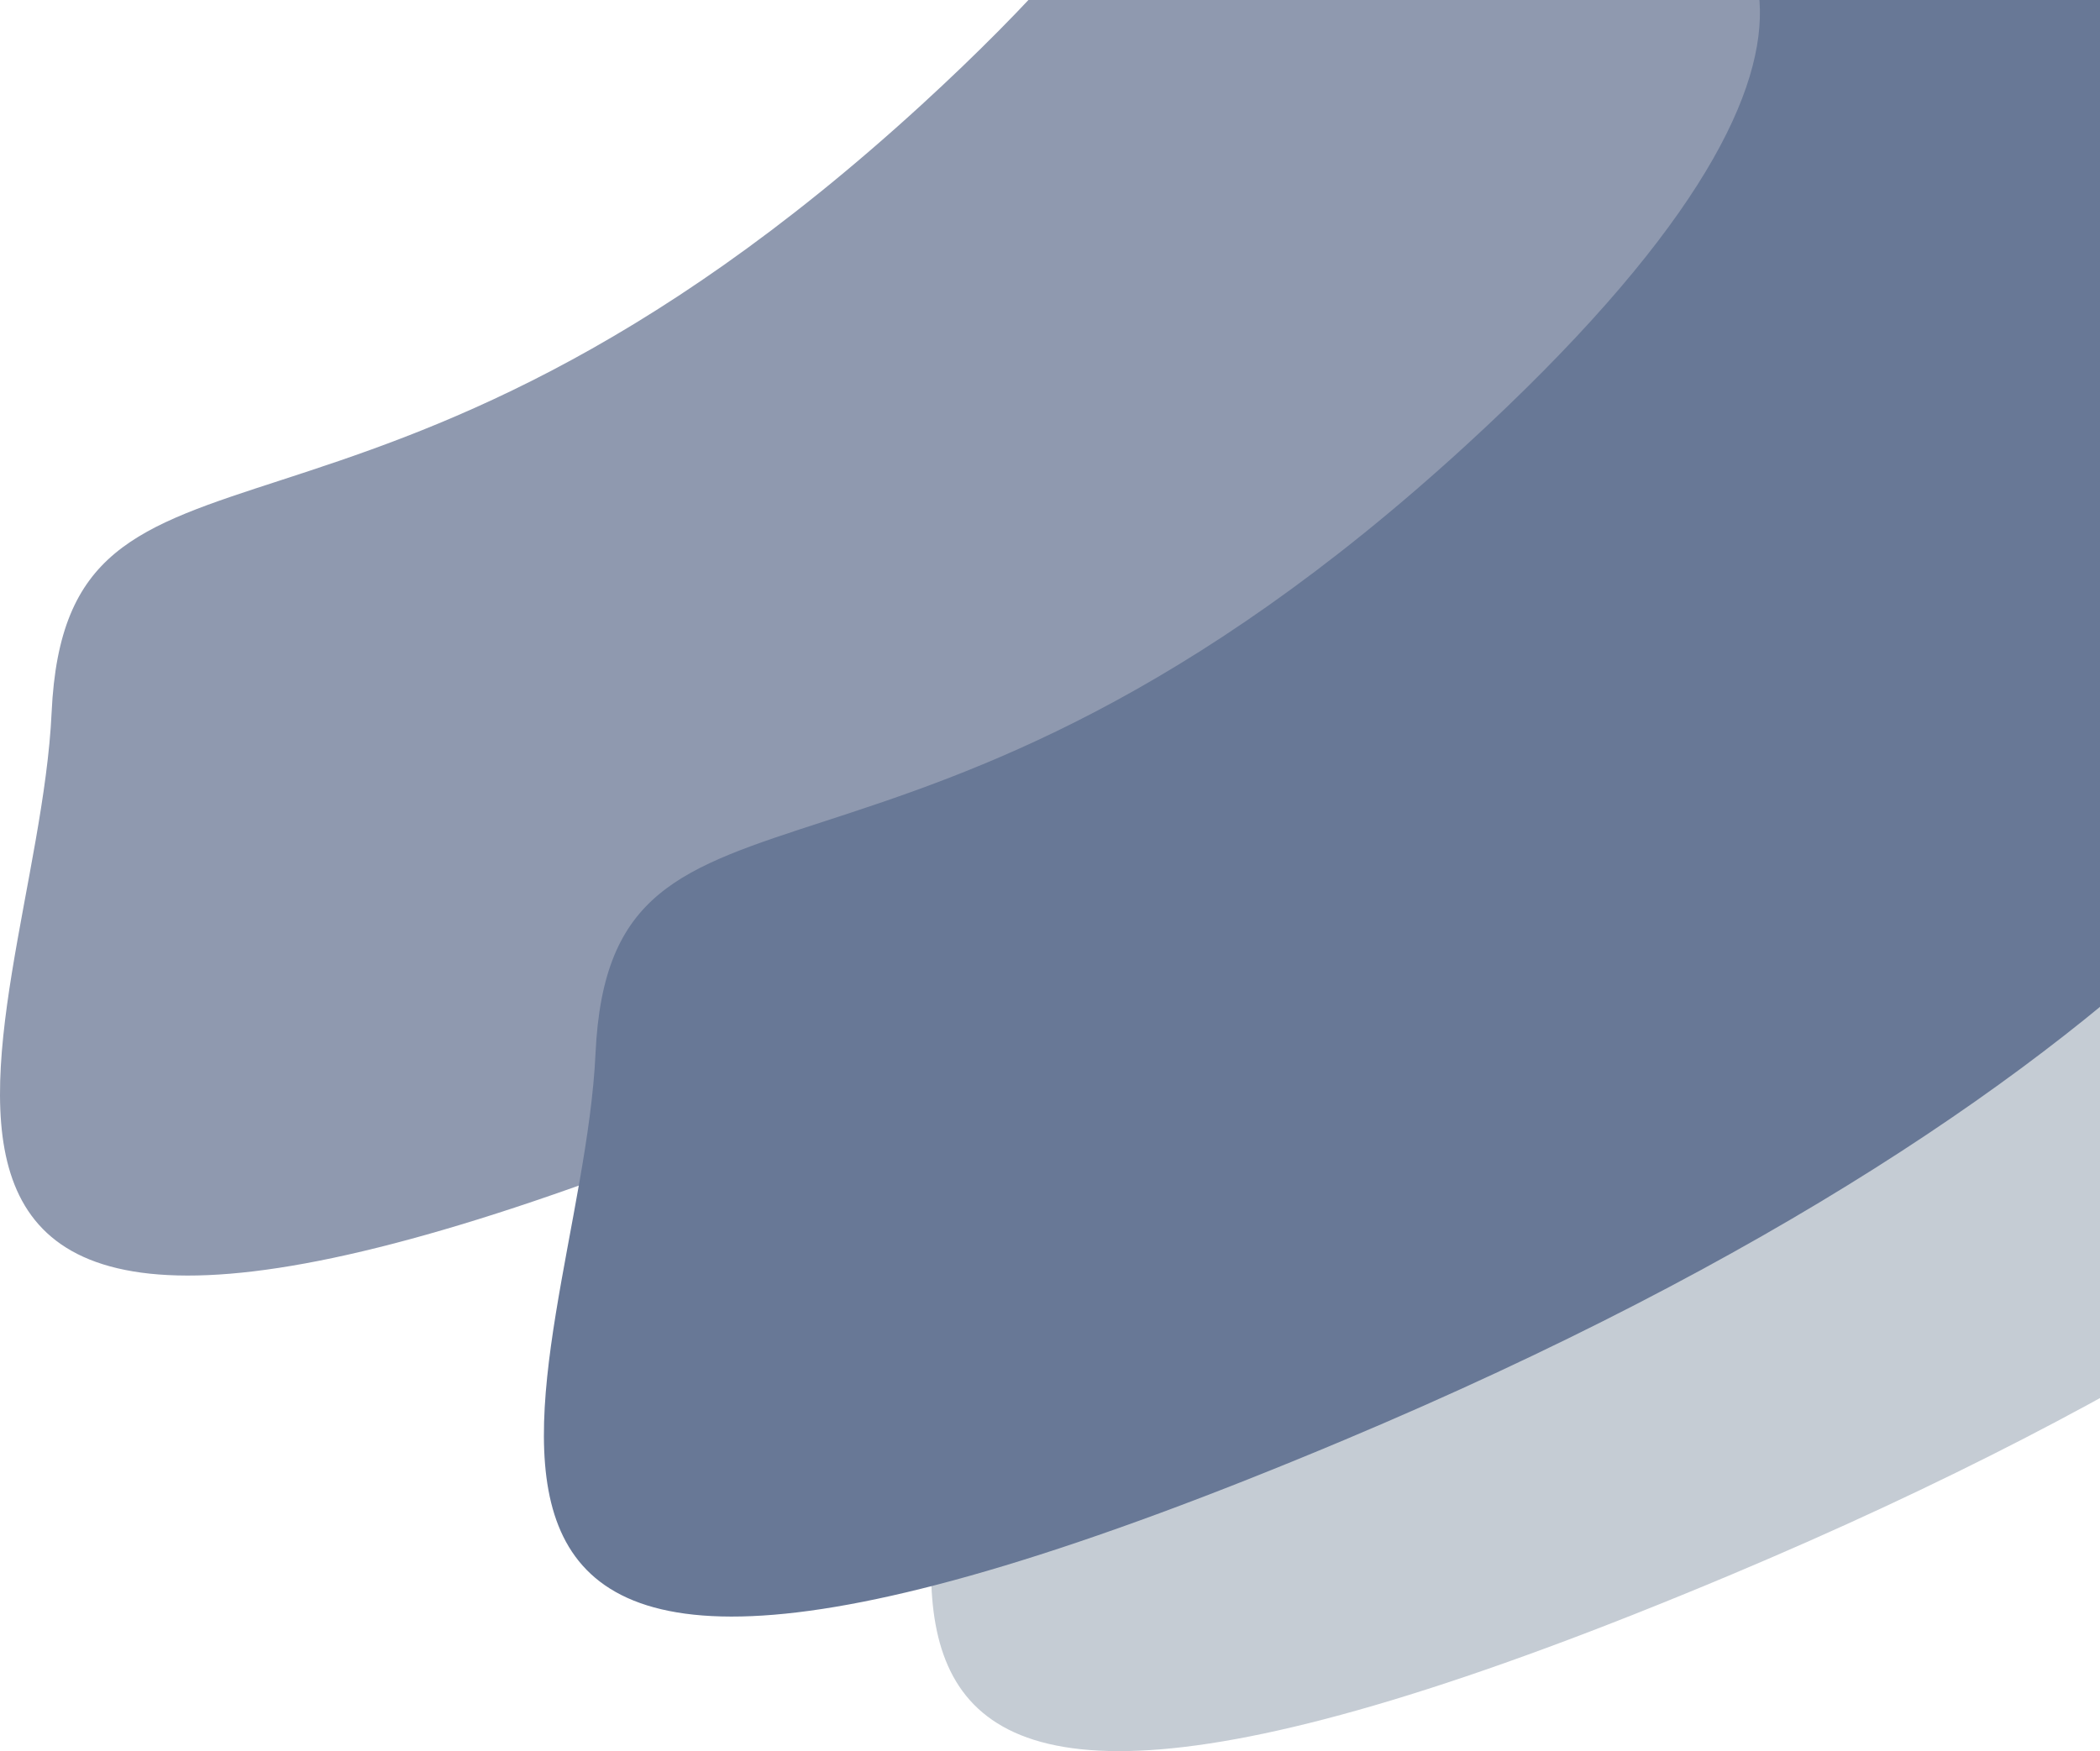 <svg width="1139" height="950" viewBox="0 0 1139 950" fill="none" xmlns="http://www.w3.org/2000/svg">
<path d="M499.957 56.735C743.174 -166.093 655.298 -245.933 580.958 -258L1027 -204.706V105.503C1022.68 187.79 898.047 401.133 434.077 596.208C-145.886 840.052 19.895 562.02 27.995 386.552C36.095 211.085 195.935 335.27 499.957 56.735Z" fill="#8F99AF"/>
<path d="M1004.96 314.735C1248.17 91.906 1160.3 12.066 1085.96 0L1532 53.294V363.503C1527.68 445.79 1403.05 659.133 939.077 854.208C359.114 1098.05 524.895 820.02 532.995 644.552C541.095 469.085 700.935 593.27 1004.96 314.735Z" fill="#C5CCD4"/>
<path d="M794.957 241.735C1038.17 18.907 950.298 -60.934 875.958 -73L1322 -19.706V290.503C1317.68 372.79 1193.05 586.133 729.077 781.208C149.114 1025.05 314.895 747.02 322.995 571.552C331.095 396.085 490.935 520.27 794.957 241.735Z" fill="#687896"/>
</svg>
